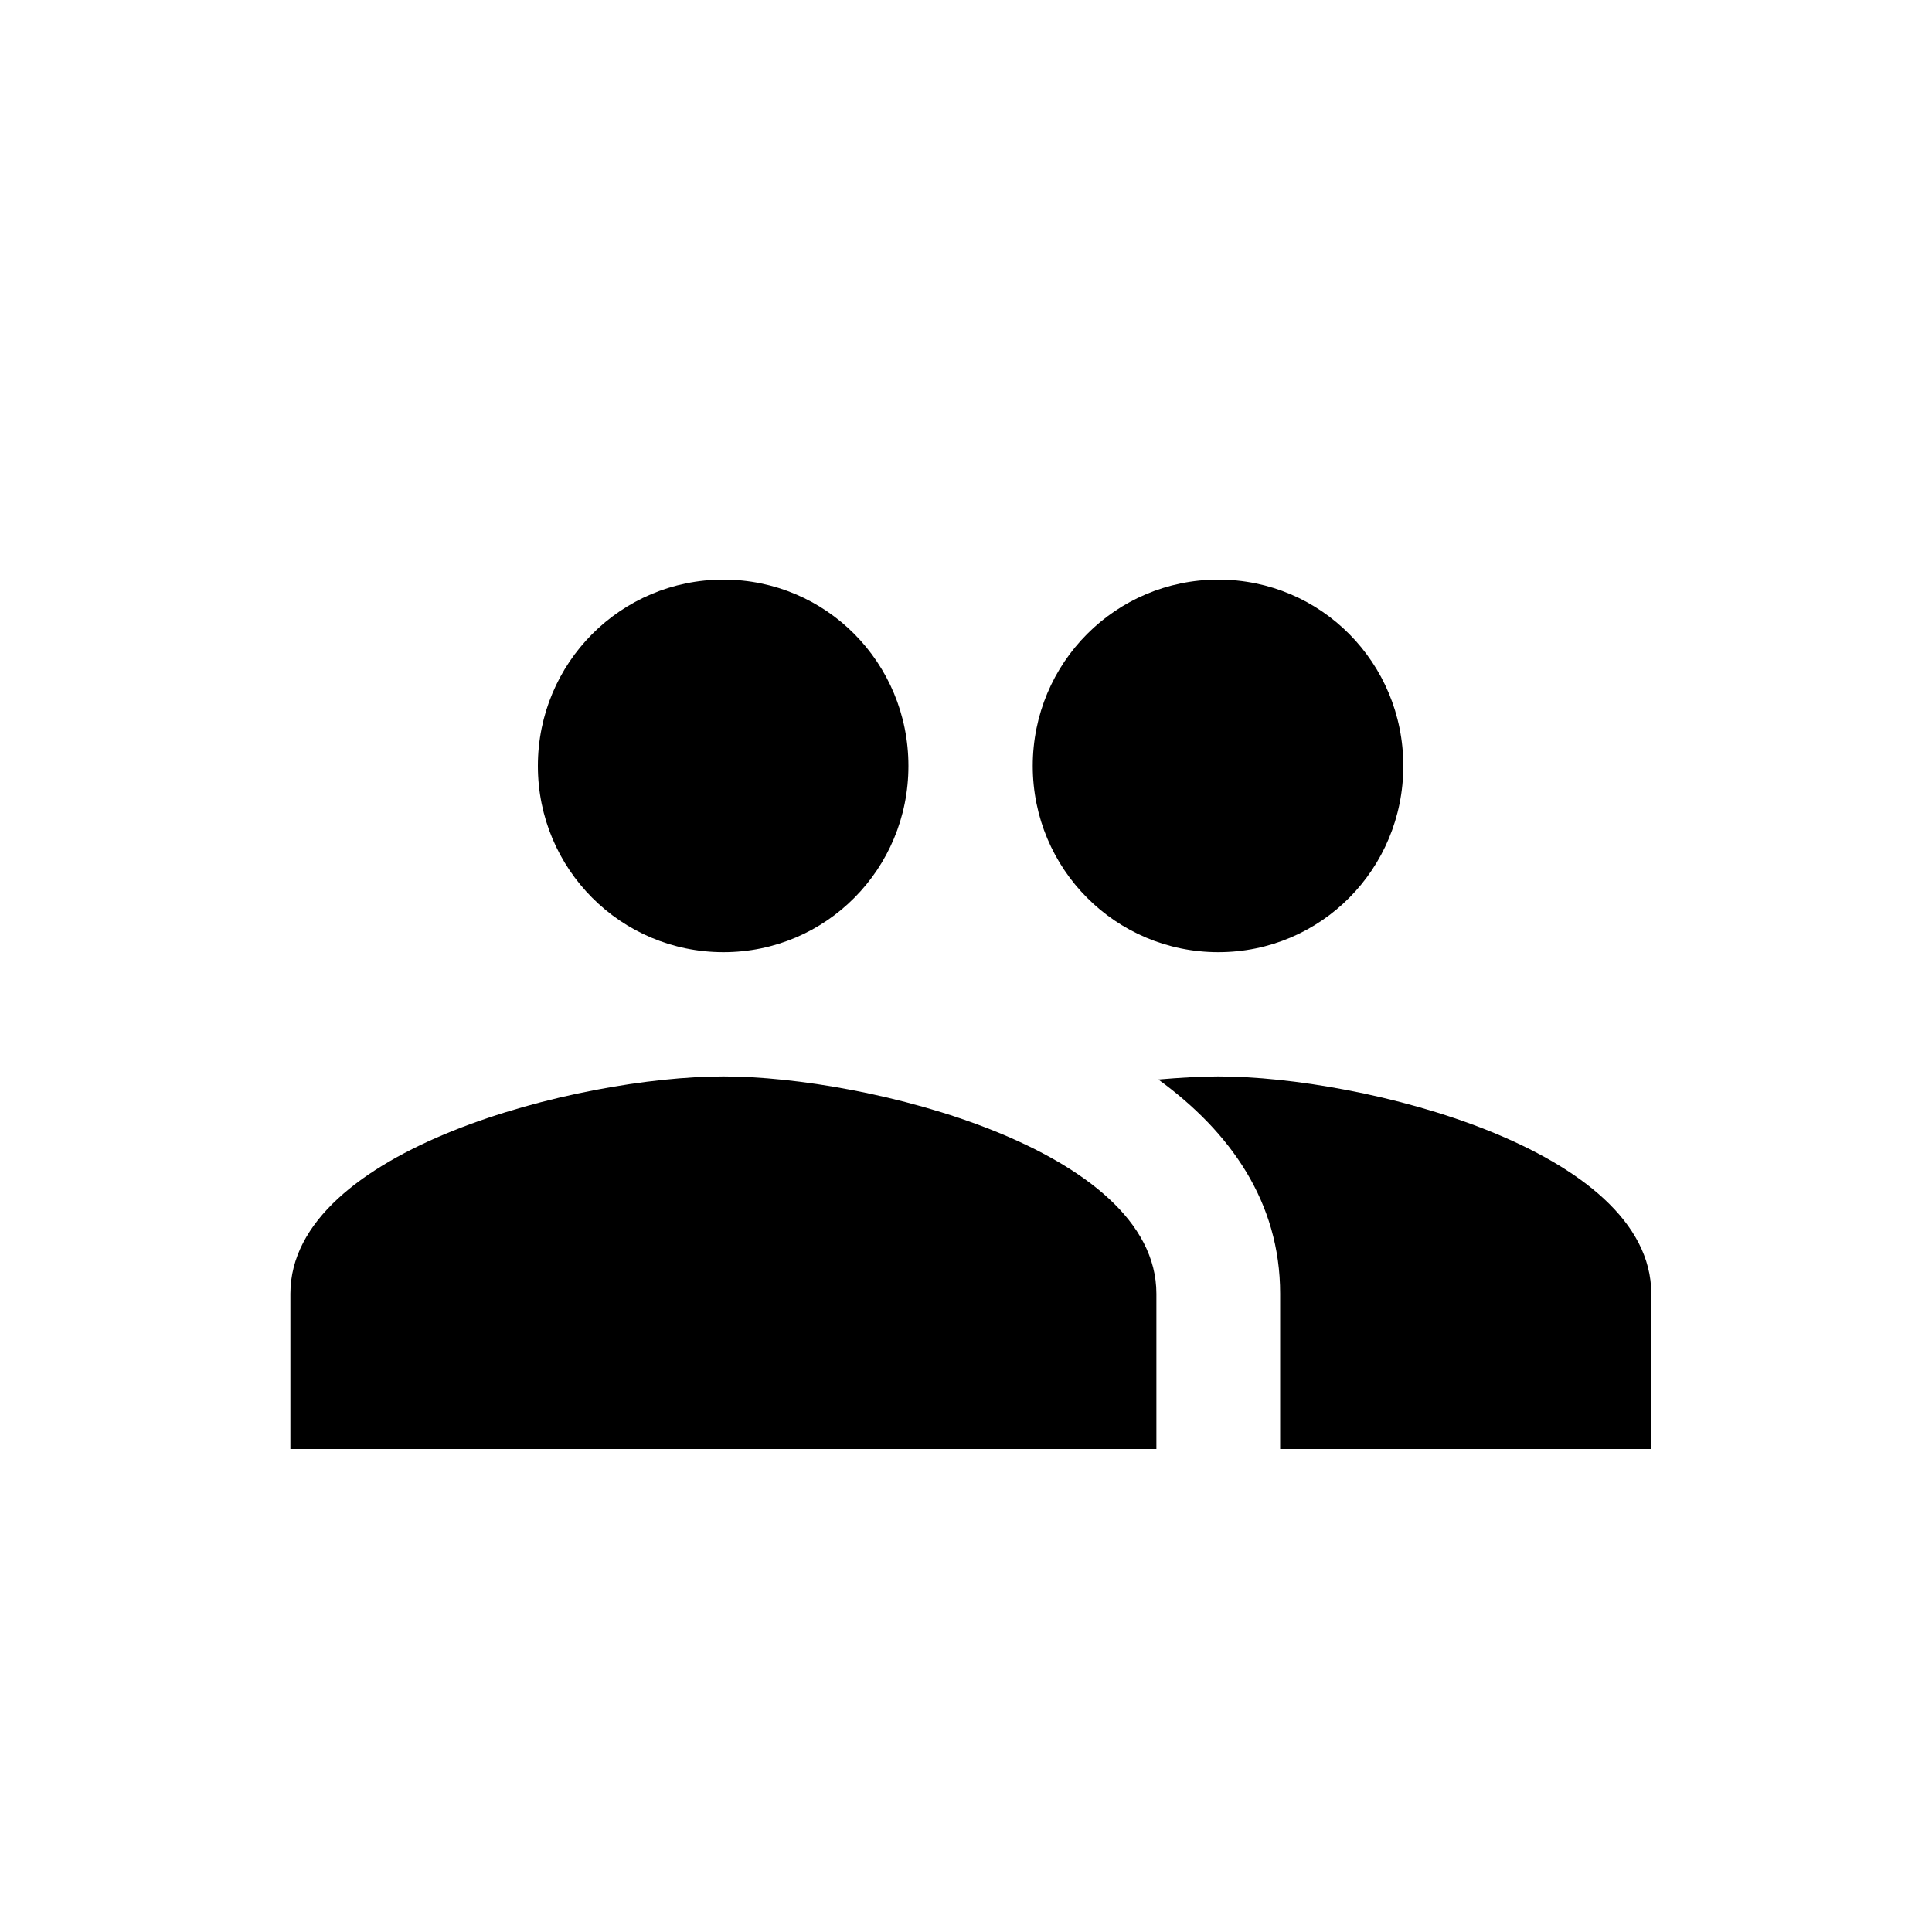<svg width="20" height="20" viewBox="0 0 20 20" xmlns="http://www.w3.org/2000/svg">
<path d="M12.612 9.857C13.675 9.857 14.527 8.996 14.527 7.929C14.527 6.861 13.675 6 12.612 6C11.549 6 10.691 6.861 10.691 7.929C10.691 8.996 11.549 9.857 12.612 9.857ZM7.489 9.857C8.552 9.857 9.404 8.996 9.404 7.929C9.404 6.861 8.552 6 7.489 6C6.426 6 5.568 6.861 5.568 7.929C5.568 8.996 6.426 9.857 7.489 9.857ZM7.489 11.143C5.997 11.143 3.006 11.895 3.006 13.393V15H11.971V13.393C11.971 11.895 8.981 11.143 7.489 11.143ZM12.612 11.143C12.426 11.143 12.215 11.156 11.991 11.175C12.733 11.715 13.252 12.441 13.252 13.393V15H17.094V13.393C17.094 11.895 14.104 11.143 12.612 11.143Z"/>
</svg>
